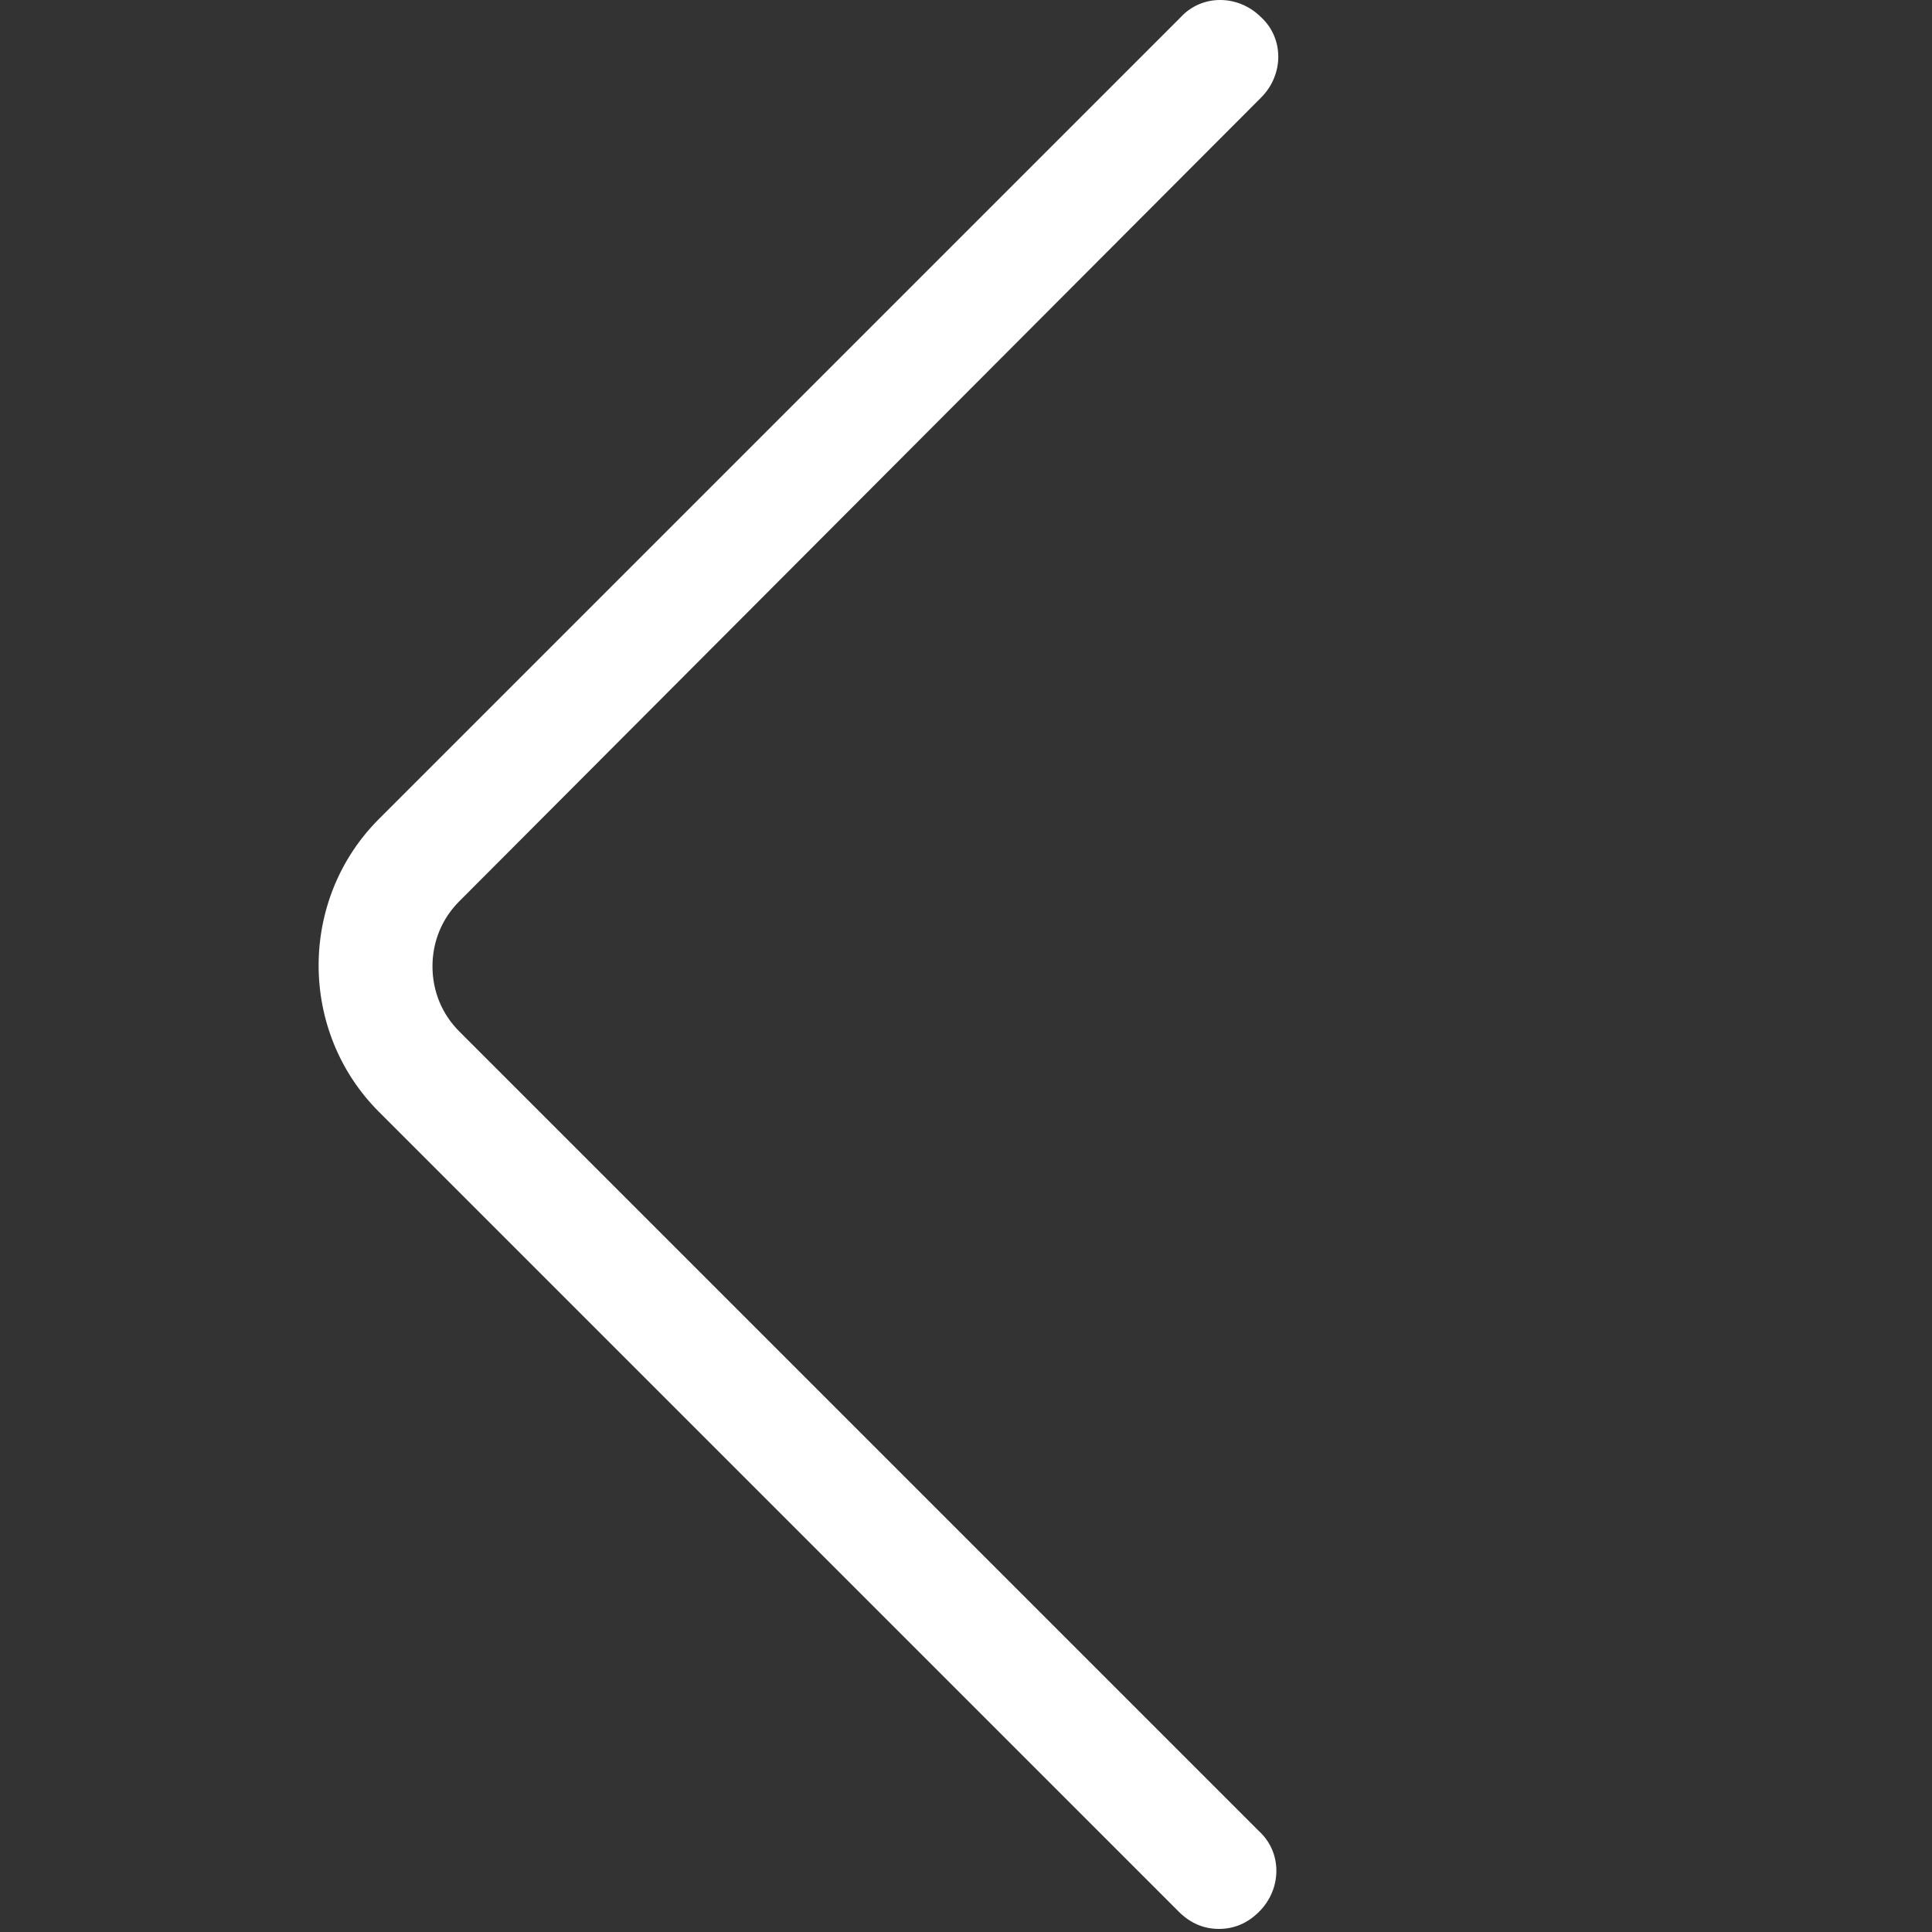 <?xml version="1.0" standalone="no"?><!DOCTYPE svg PUBLIC "-//W3C//DTD SVG 1.1//EN" "http://www.w3.org/Graphics/SVG/1.1/DTD/svg11.dtd"><svg width="200" height="200" viewBox="0 0 200 200" version="1.1" xmlns="http://www.w3.org/2000/svg" xmlns:xlink="http://www.w3.org/1999/xlink"><rect x="0" y="0" width="200" height="200" fill="#333333" stroke="none"/><defs><style type="text/css"><![CDATA[
@font-face { font-family: ifont; src: url("//at.alicdn.com/t/font_1442373896_4754455.eot?#iefix") format("embedded-opentype"), url("//at.alicdn.com/t/font_1442373896_4754455.woff") format("woff"), url("//at.alicdn.com/t/font_1442373896_4754455.ttf") format("truetype"), url("//at.alicdn.com/t/font_1442373896_4754455.svg#ifont") format("svg"); }

]]></style></defs><g class="transform-group"><g transform="scale(0.195, 0.195)"><path d="M625.778 1014.857 201.143 590.222c-42.667-42.667-42.667-112.762 0-155.429L626.794 9.143c11.175-12.19 30.476-12.19 42.667 0 12.19 11.175 12.19 30.476 0 42.667l-425.651 426.667c-9.143 9.143-14.222 21.333-14.222 34.54 0 13.206 5.079 25.397 14.222 34.54l424.635 424.635c12.19 11.175 12.19 30.476 0 42.667-6.095 6.095-13.206 9.143-21.333 9.143C638.984 1024 631.873 1020.952 625.778 1014.857z" fill="#fff"></path></g></g></svg>